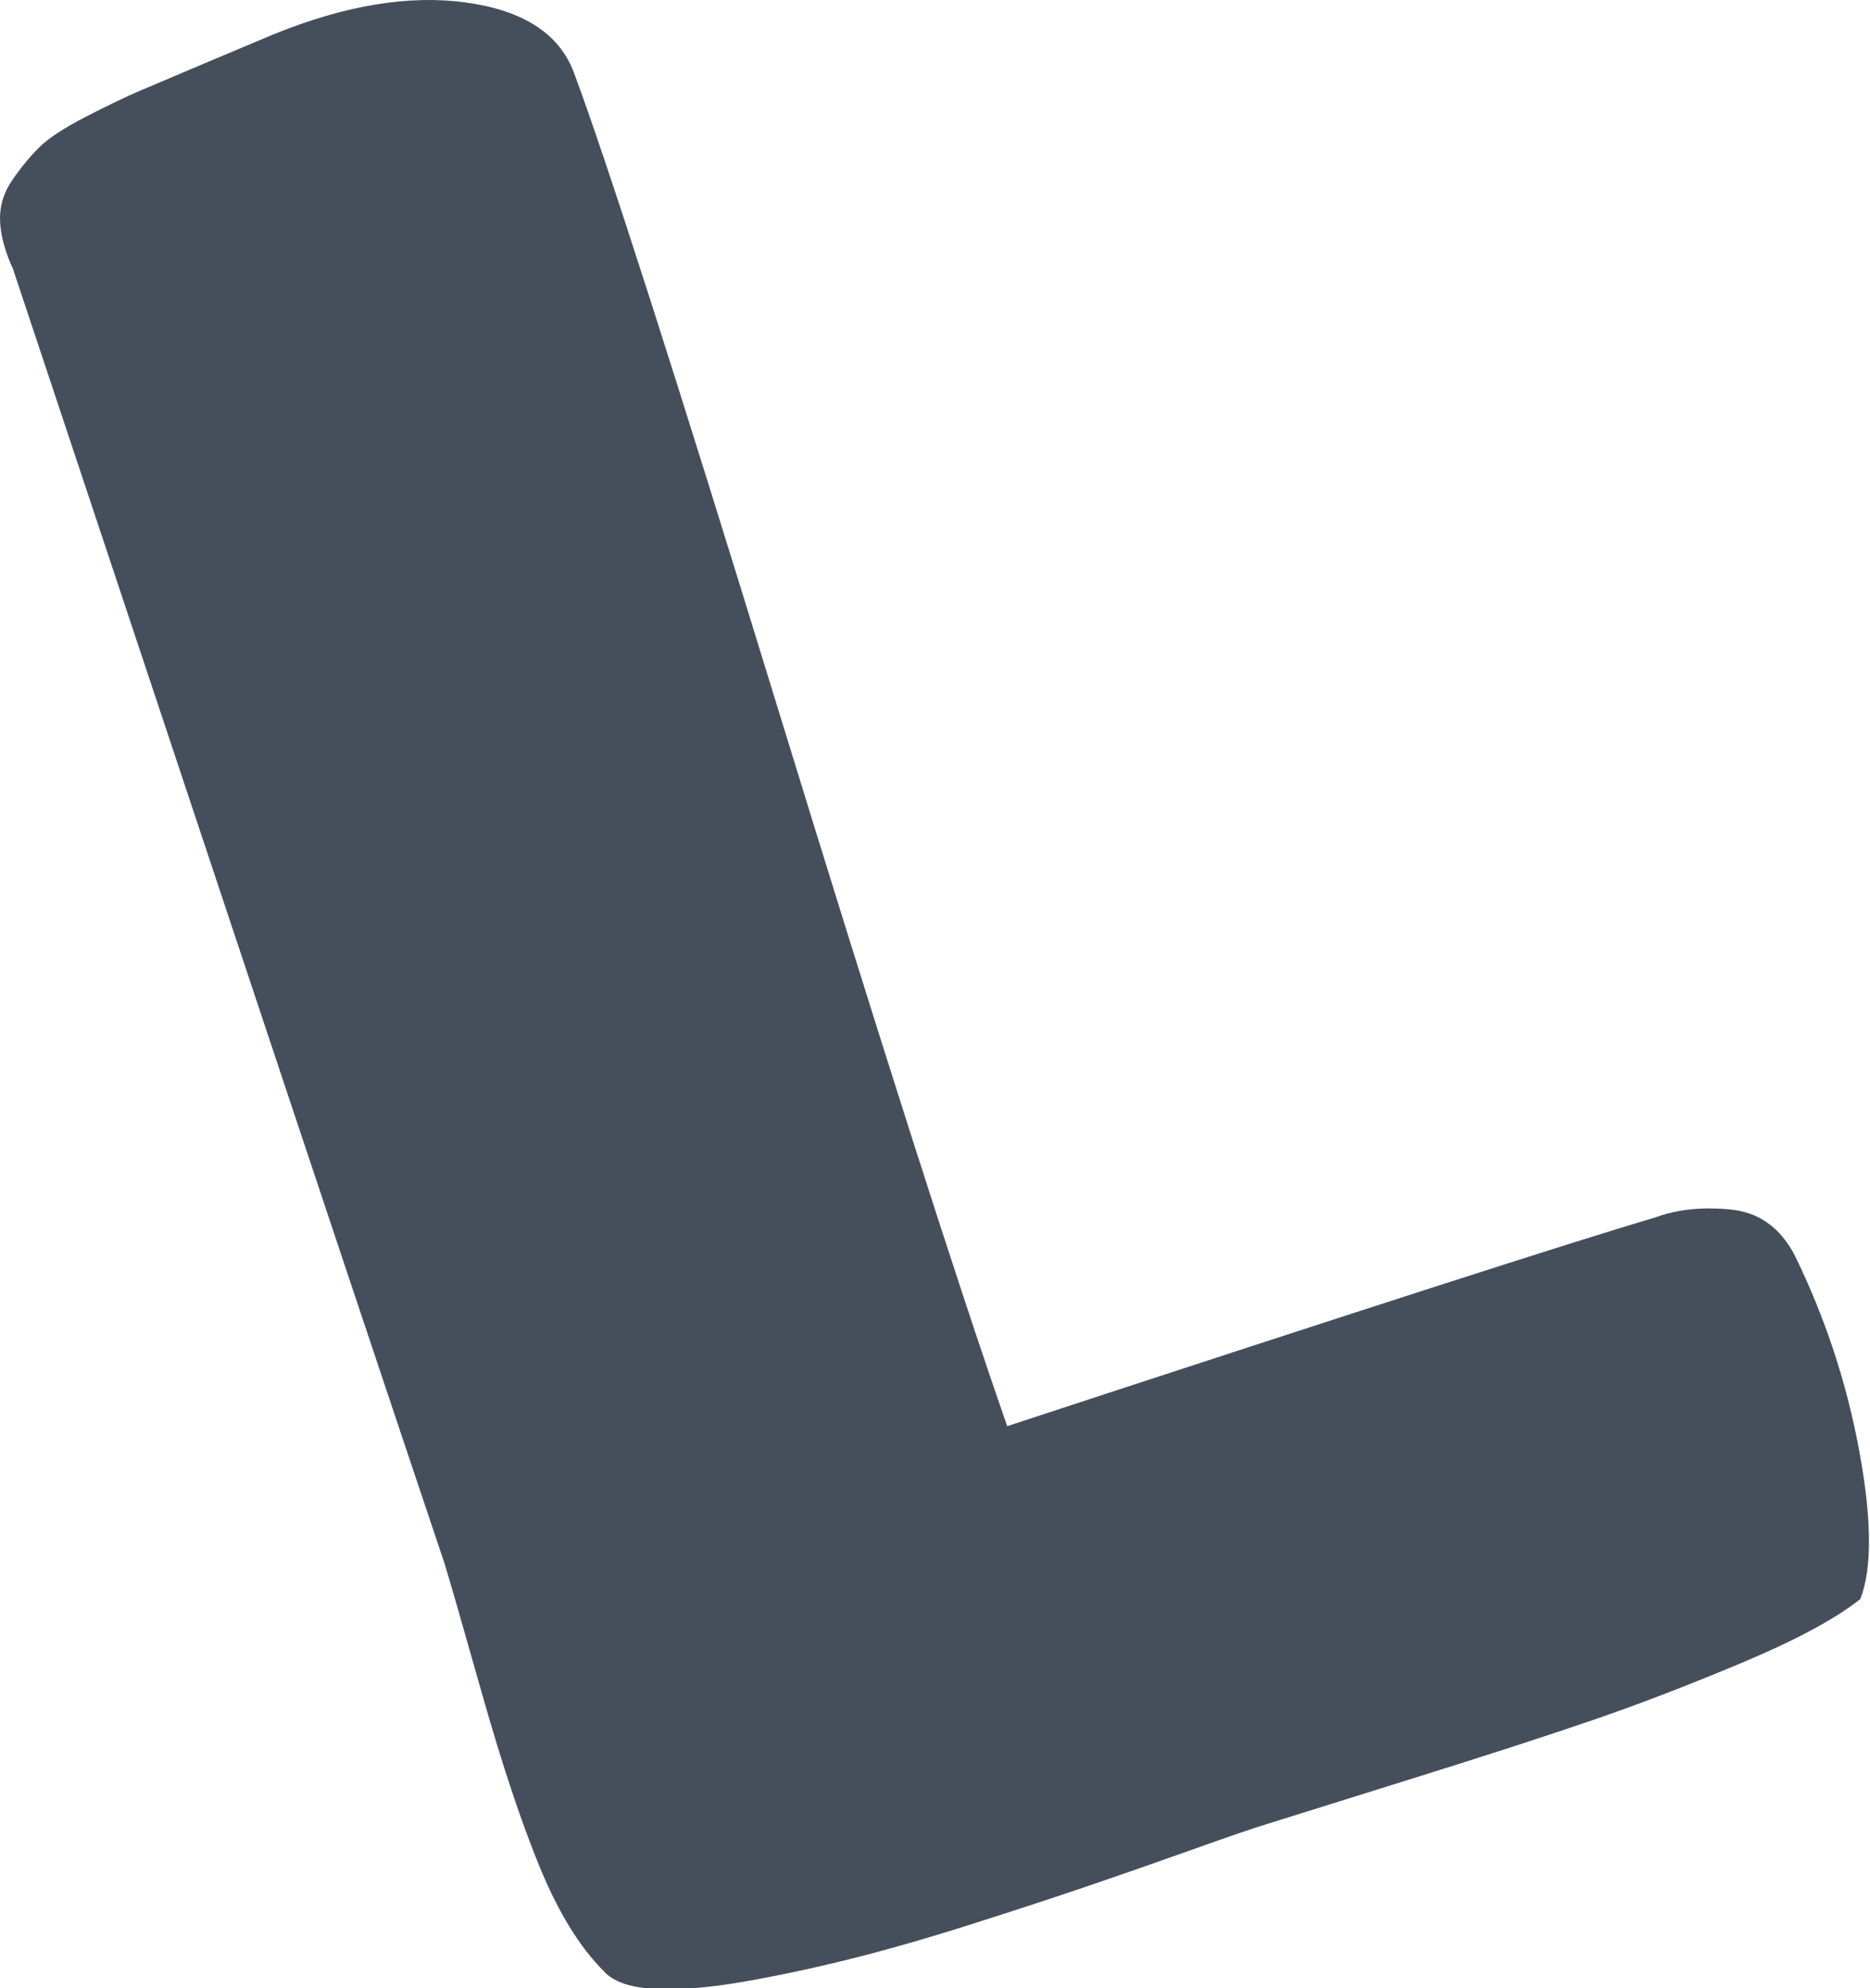 <?xml version="1.0" encoding="utf-8"?>
<!-- Generated by IcoMoon.io -->
<!DOCTYPE svg PUBLIC "-//W3C//DTD SVG 1.1//EN" "http://www.w3.org/Graphics/SVG/1.1/DTD/svg11.dtd">
<svg version="1.1" xmlns="http://www.w3.org/2000/svg" xmlns:xlink="http://www.w3.org/1999/xlink" width="963" height="1024" viewBox="0 0 963 1024">
	<path fill="#454f5c" d="M0.037 113.957q-0.512-11.264 6.144-20.992t13.824-16.896 24.064-15.872 27.648-13.312 33.792-14.336 35.328-14.848q55.296-22.528 99.328-16.384t55.296 35.84q25.6 68.608 104.96 327.168t118.272 370.176q274.432-90.112 333.824-107.52 16.384-6.144 38.4-4.096t33.28 23.552q23.552 48.128 33.28 100.864t0.512 76.288q-19.456 15.36-60.928 32.768t-77.312 29.696-91.648 29.696-75.264 23.552q-10.24 3.072-38.912 13.312t-54.272 18.944-59.392 19.456-62.464 17.92-55.296 11.776-45.568 3.584-26.112-9.216q-18.432-18.432-32.768-53.248t-29.696-89.088-19.456-67.584q-43.008-128-115.712-346.624t-106.496-320q-6.144-13.312-6.656-24.576z" />
</svg>
